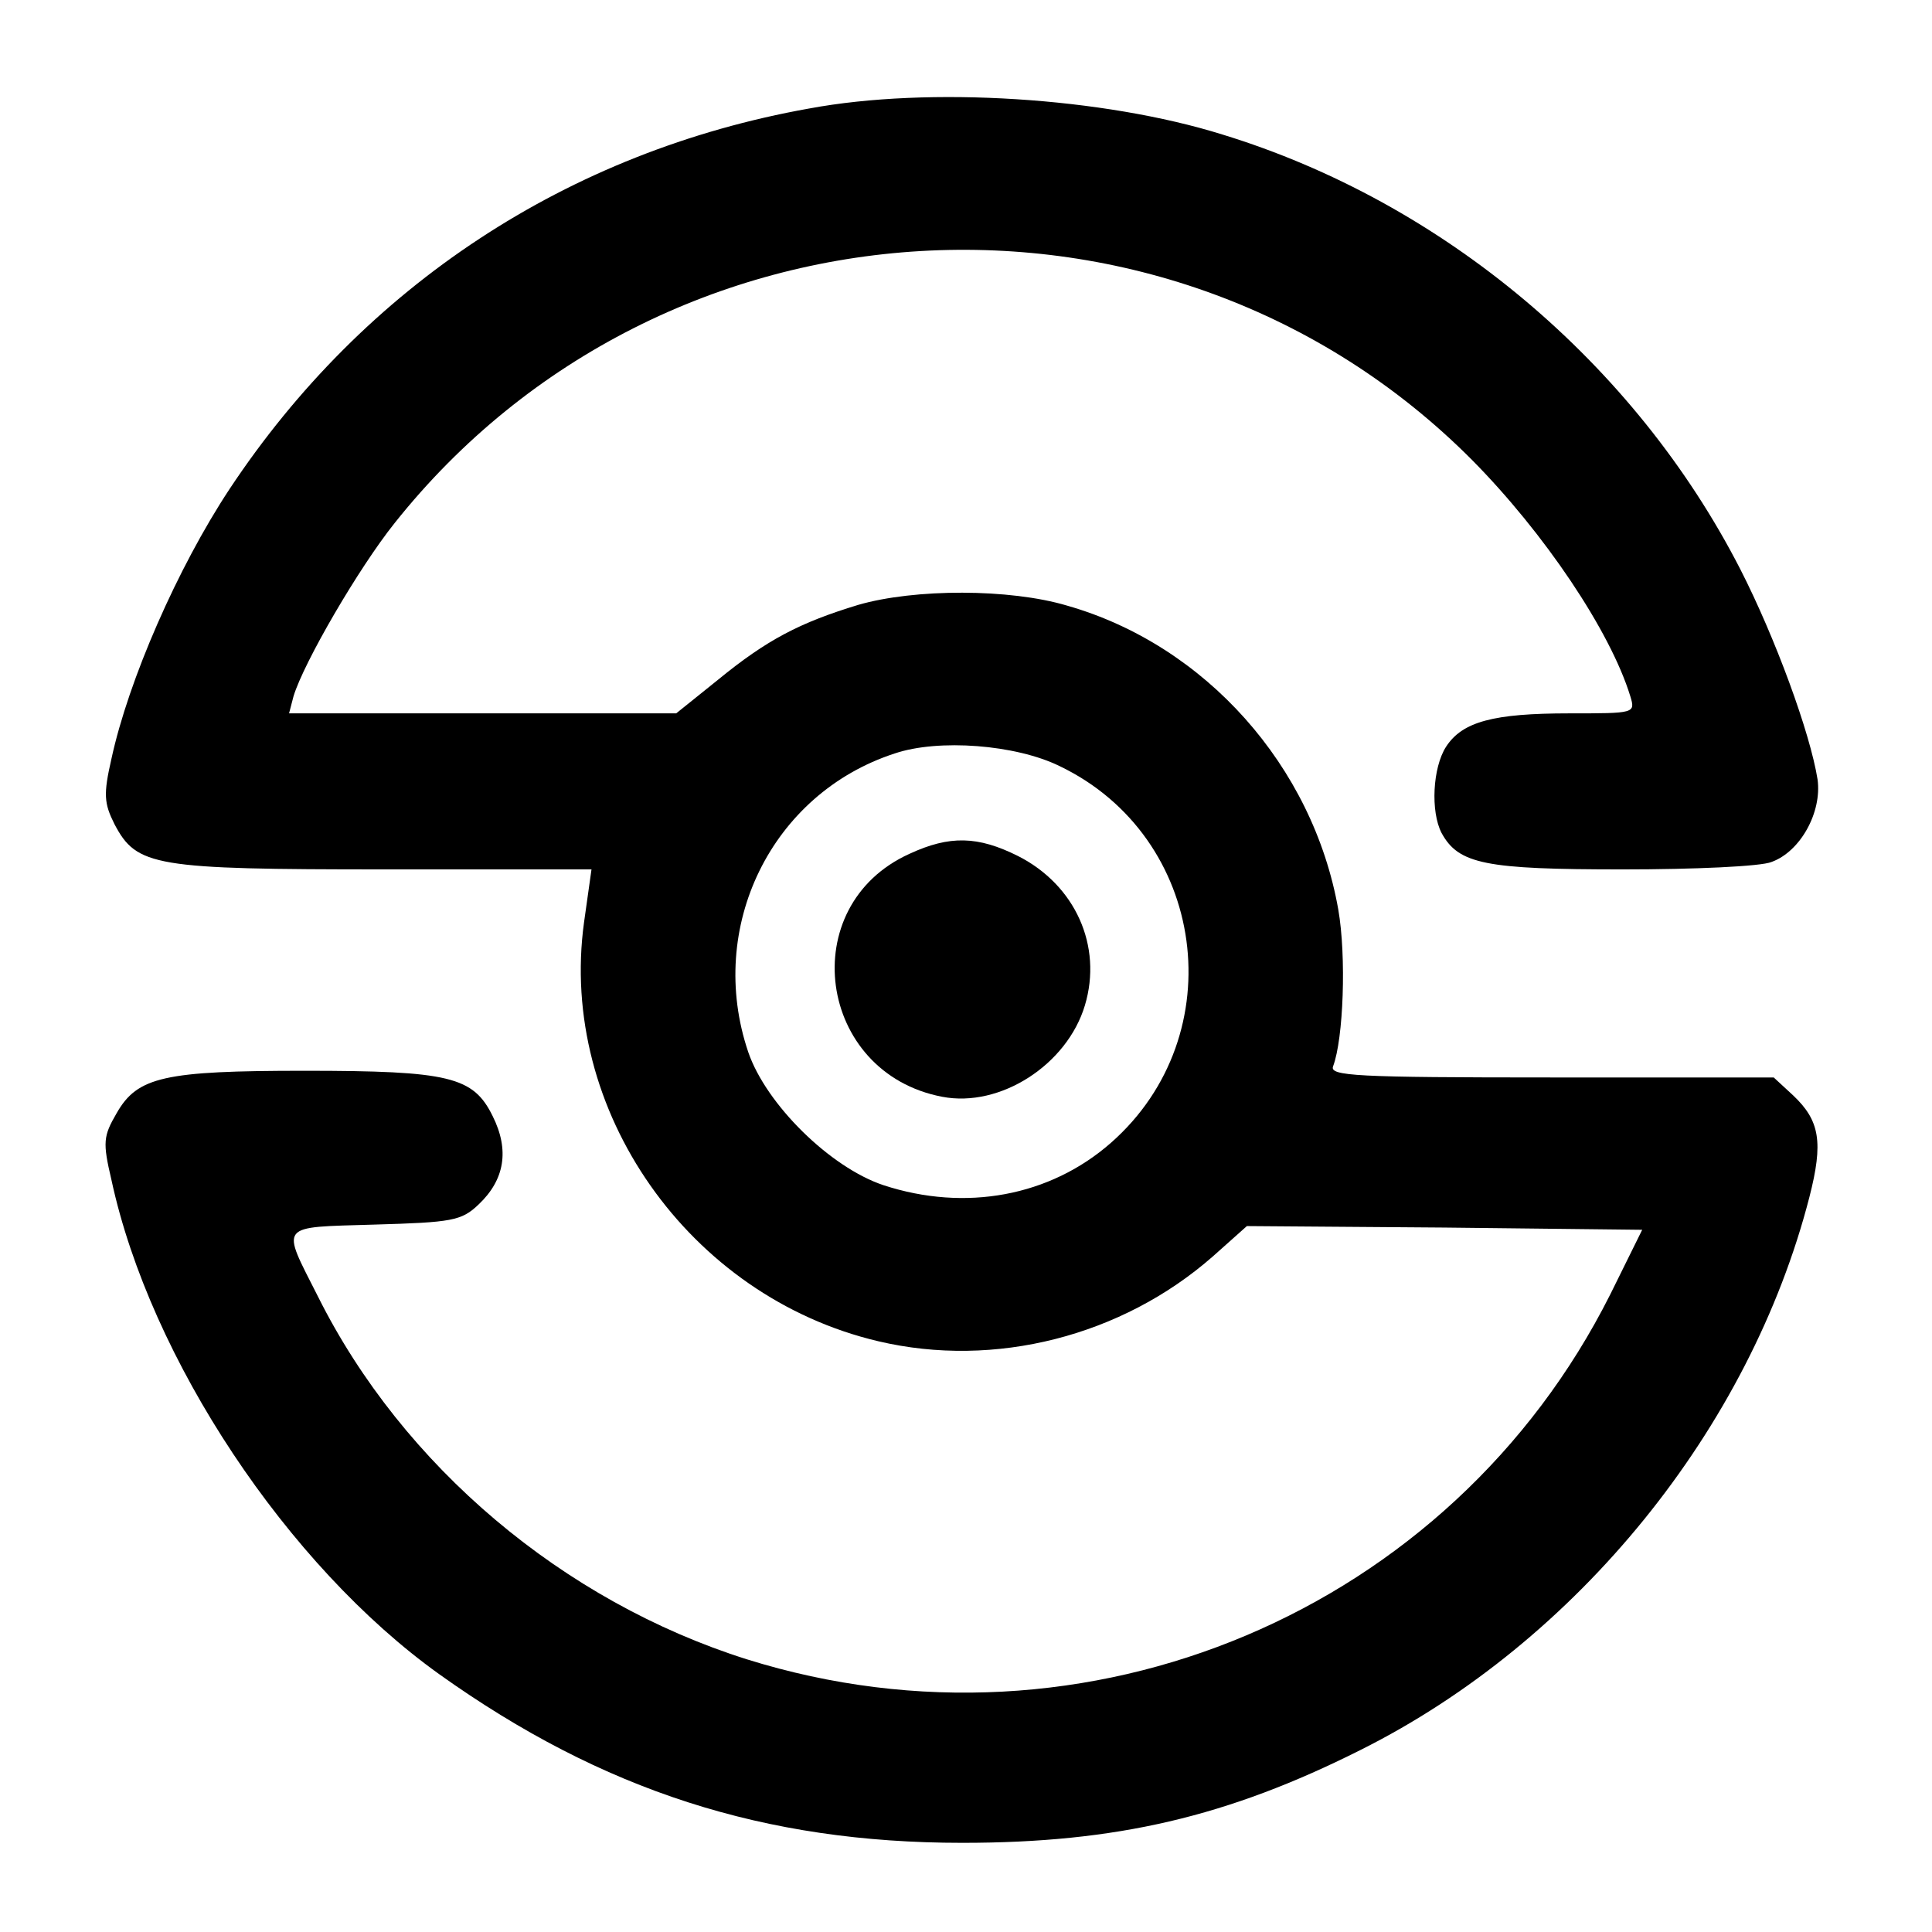<?xml version="1.0" standalone="no"?>
<!DOCTYPE svg PUBLIC "-//W3C//DTD SVG 20010904//EN"
 "http://www.w3.org/TR/2001/REC-SVG-20010904/DTD/svg10.dtd">
<svg version="1.0" xmlns="http://www.w3.org/2000/svg"
 width="260pt" height="260pt" viewBox="0 0 260 260"
 preserveAspectRatio="xMidYMid meet">
<g transform="translate(0,260) scale(0.1,-0.1)"
fill="#000000" stroke="none">
<path d="M1089 2454 c-325 -58 -599 -239 -780 -512 -70 -106 -136 -257 -159
-363 -11 -48 -10 -60 4 -88 30 -57 53 -61 364 -61 l278 0 -10 -71 c-35 -253
141 -504 396 -564 157 -37 328 7 450 114 l46 41 266 -2 266 -3 -43 -87 c-214
-426 -705 -634 -1162 -491 -247 78 -463 260 -577 488 -50 99 -55 93 76 97 104
3 117 5 140 27 35 33 42 73 19 119 -26 53 -58 61 -253 61 -189 0 -225 -8 -253
-57 -18 -31 -19 -39 -7 -90 52 -241 237 -519 441 -665 220 -157 438 -227 704
-227 207 0 357 35 536 125 292 146 524 433 604 744 19 74 14 103 -22 137 l-26
24 -300 0 c-263 0 -298 2 -293 15 14 37 18 148 7 211 -34 193 -179 356 -365
409 -77 23 -205 23 -281 1 -79 -24 -123 -47 -189 -101 l-56 -45 -261 0 -260 0
6 23 c14 46 88 173 136 233 361 454 1043 494 1450 85 97 -98 186 -230 213
-318 7 -23 6 -23 -82 -23 -102 0 -144 -11 -166 -45 -18 -28 -21 -87 -6 -116
23 -42 59 -49 244 -49 96 0 186 4 200 10 39 14 68 67 62 111 -10 63 -57 191
-104 283 -142 277 -400 494 -697 585 -160 50 -395 65 -556 35z m337 -885 c198
-95 234 -362 69 -507 -82 -72 -196 -93 -306 -57 -72 24 -158 109 -182 179 -57
168 31 348 197 402 59 20 163 12 222 -17z"/>
<path d="M1224 1451 c-155 -70 -124 -295 44 -327 78 -15 168 43 192 123 24 80
-13 162 -90 201 -54 27 -92 28 -146 3z"/>
</g>
</svg>

